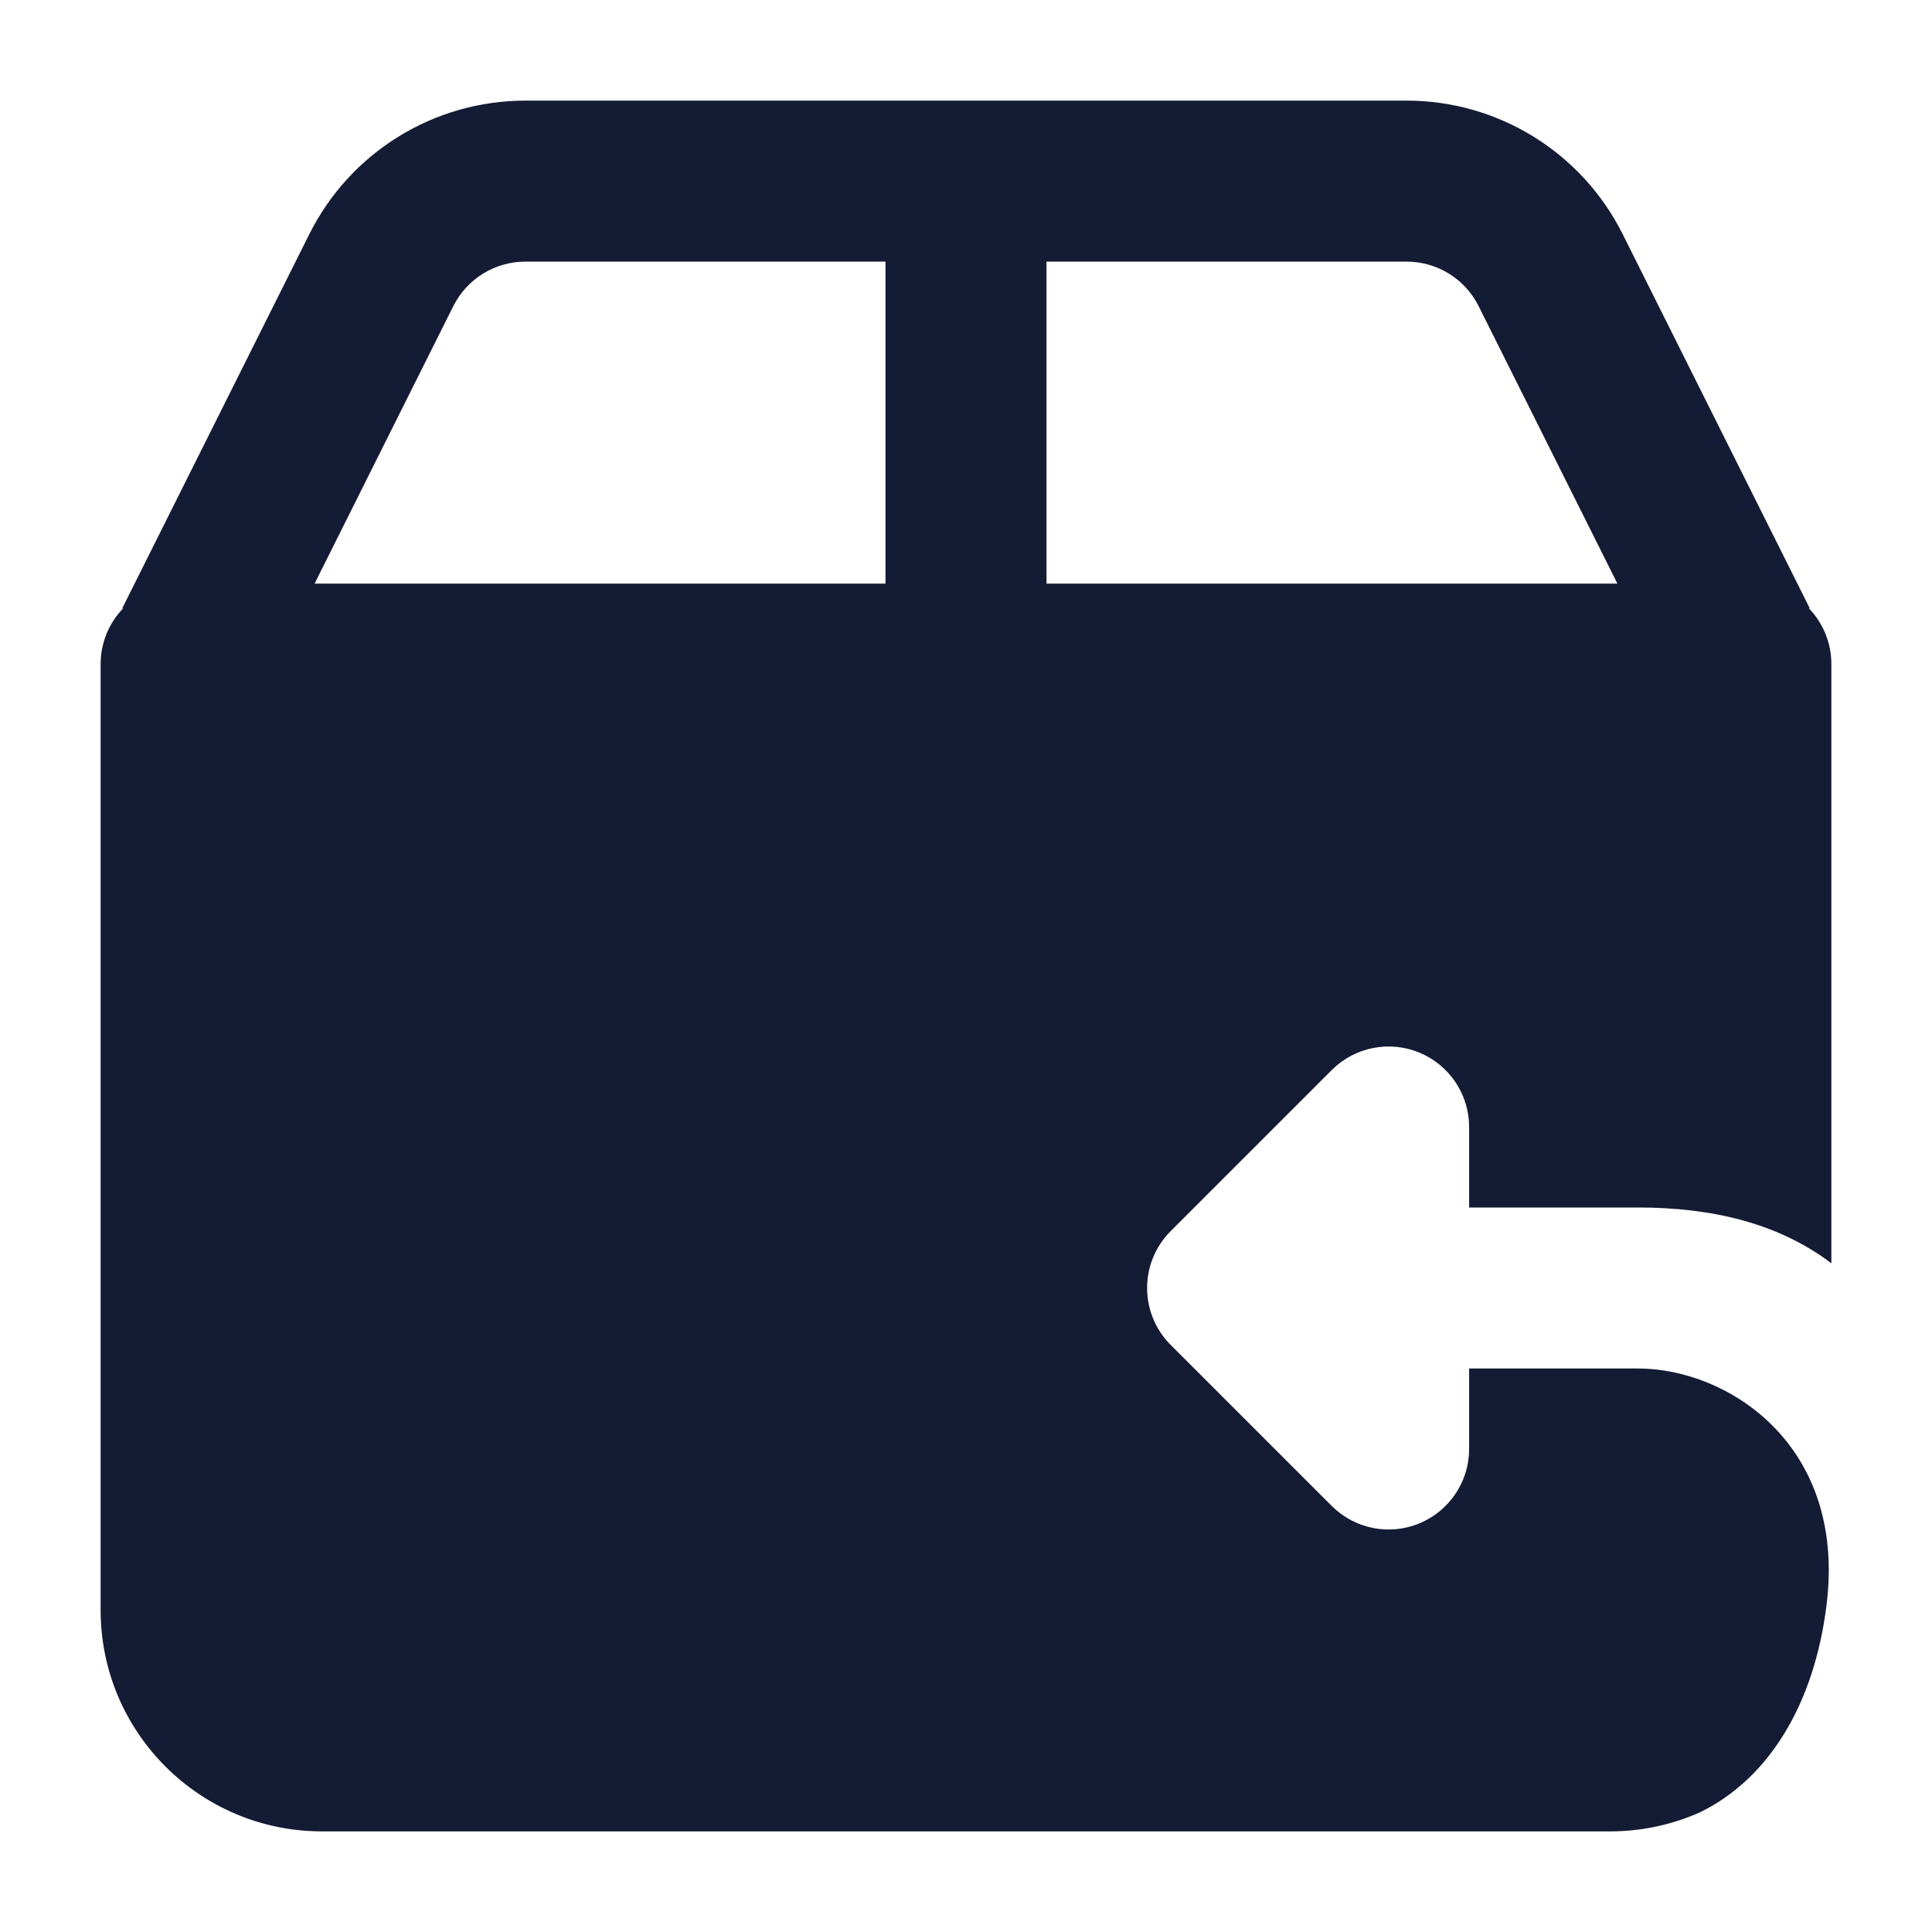 <svg width="24" height="24" viewBox="0 0 24 24" fill="none" xmlns="http://www.w3.org/2000/svg">
<path fill-rule="evenodd" clip-rule="evenodd" d="M6.526 3.25C6.147 3.25 5.801 3.464 5.631 3.803L3.908 7.25L11 7.25L11 3.25L6.526 3.25ZM13 7.25L20.092 7.25L18.368 3.803C18.199 3.464 17.853 3.25 17.474 3.25L13 3.25L13 7.25ZM22.472 7.558L22.48 7.554L20.157 2.908C19.649 1.892 18.61 1.25 17.474 1.25L6.526 1.25C5.389 1.25 4.351 1.892 3.843 2.908L1.52 7.554L1.528 7.559C1.356 7.738 1.25 7.982 1.25 8.25L1.25 20C1.25 21.519 2.481 22.75 4 22.75L20 22.75C20.399 22.75 20.778 22.665 21.12 22.512C21.961 22.101 22.537 21.186 22.691 19.93C22.935 17.935 21.453 17 20.349 17L18.25 17V18C18.25 18.404 18.006 18.769 17.632 18.924C17.259 19.079 16.829 18.993 16.543 18.707L14.543 16.707C14.152 16.317 14.152 15.683 14.543 15.293L16.543 13.293C16.829 13.007 17.259 12.921 17.632 13.076C18.006 13.231 18.25 13.596 18.25 14V15L20.349 15C21.25 15 22.081 15.187 22.75 15.693L22.75 8.25C22.75 7.982 22.644 7.738 22.472 7.558Z" fill="#141B34"/>
</svg>
